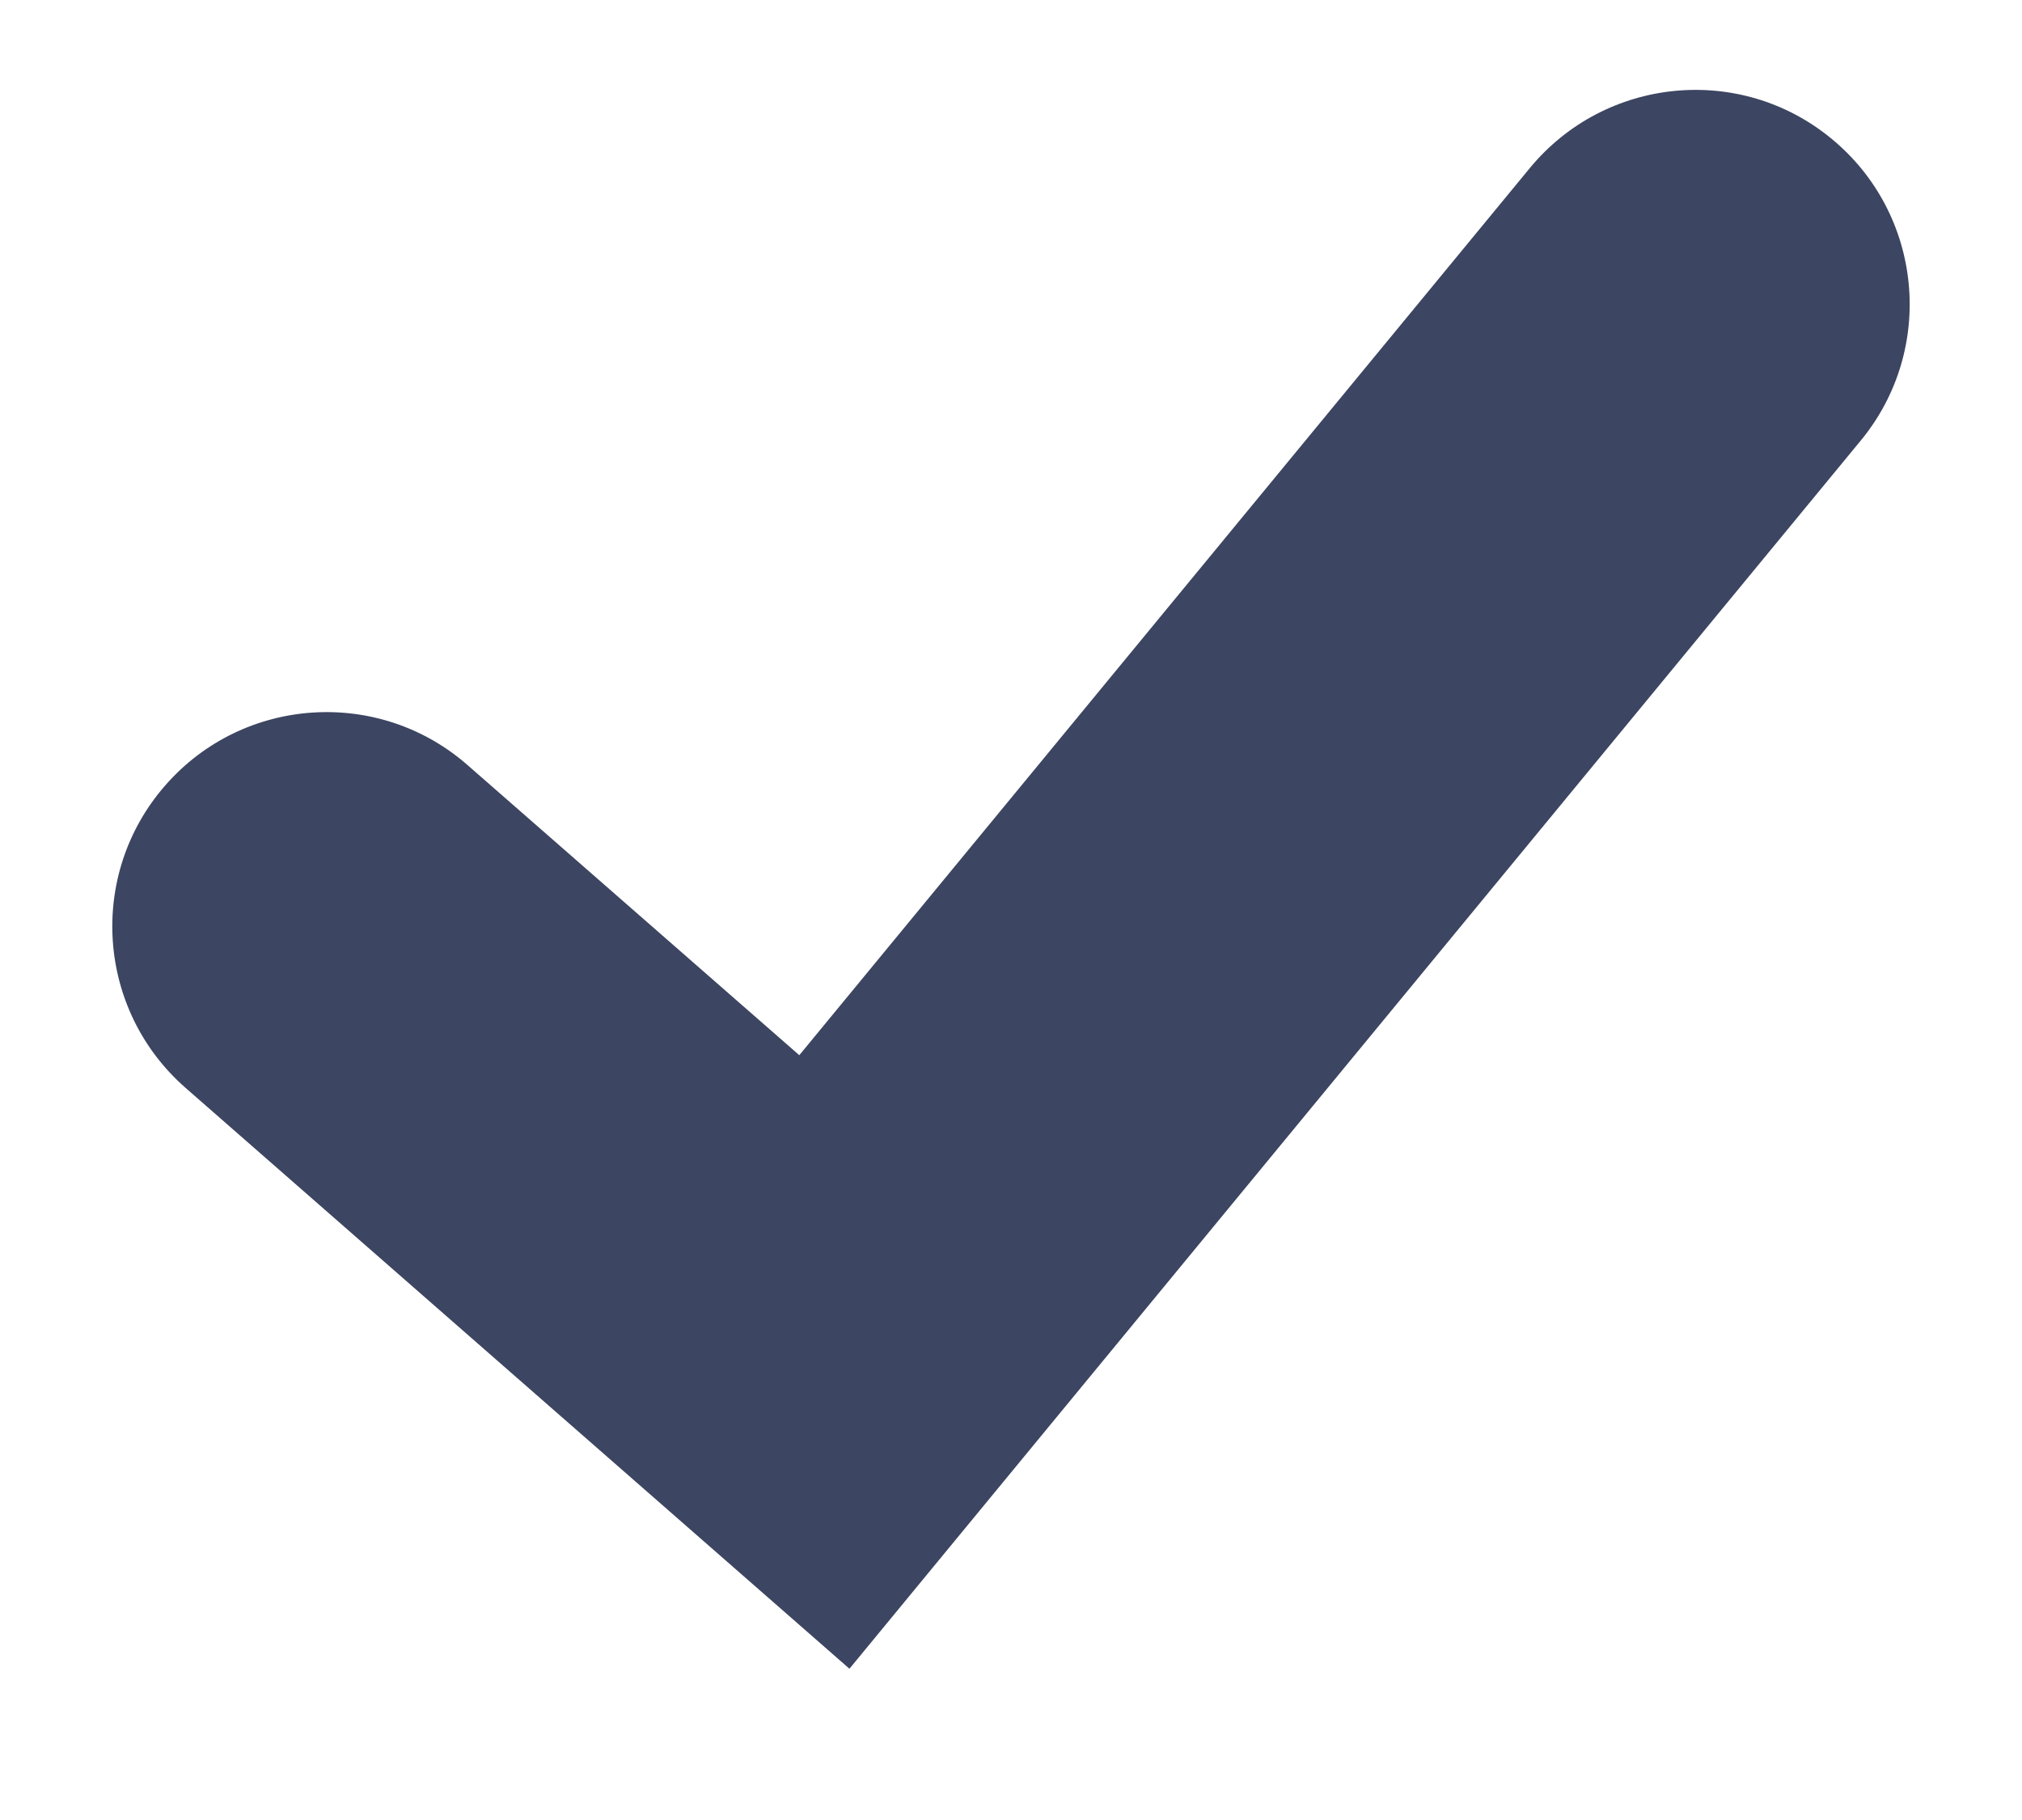 <svg width="10" height="9" viewBox="0 0 10 9" fill="none" xmlns="http://www.w3.org/2000/svg">
    <path d="M7.566 0.831C7.939 0.379 8.607 0.314 9.058 0.686C9.51 1.058 9.575 1.726 9.203 2.178L4.201 8.252L0.917 5.379C0.477 4.993 0.432 4.324 0.818 3.883C1.203 3.443 1.873 3.398 2.313 3.784L3.953 5.218L7.566 0.831Z" fill="#3C4561"/>
</svg>
